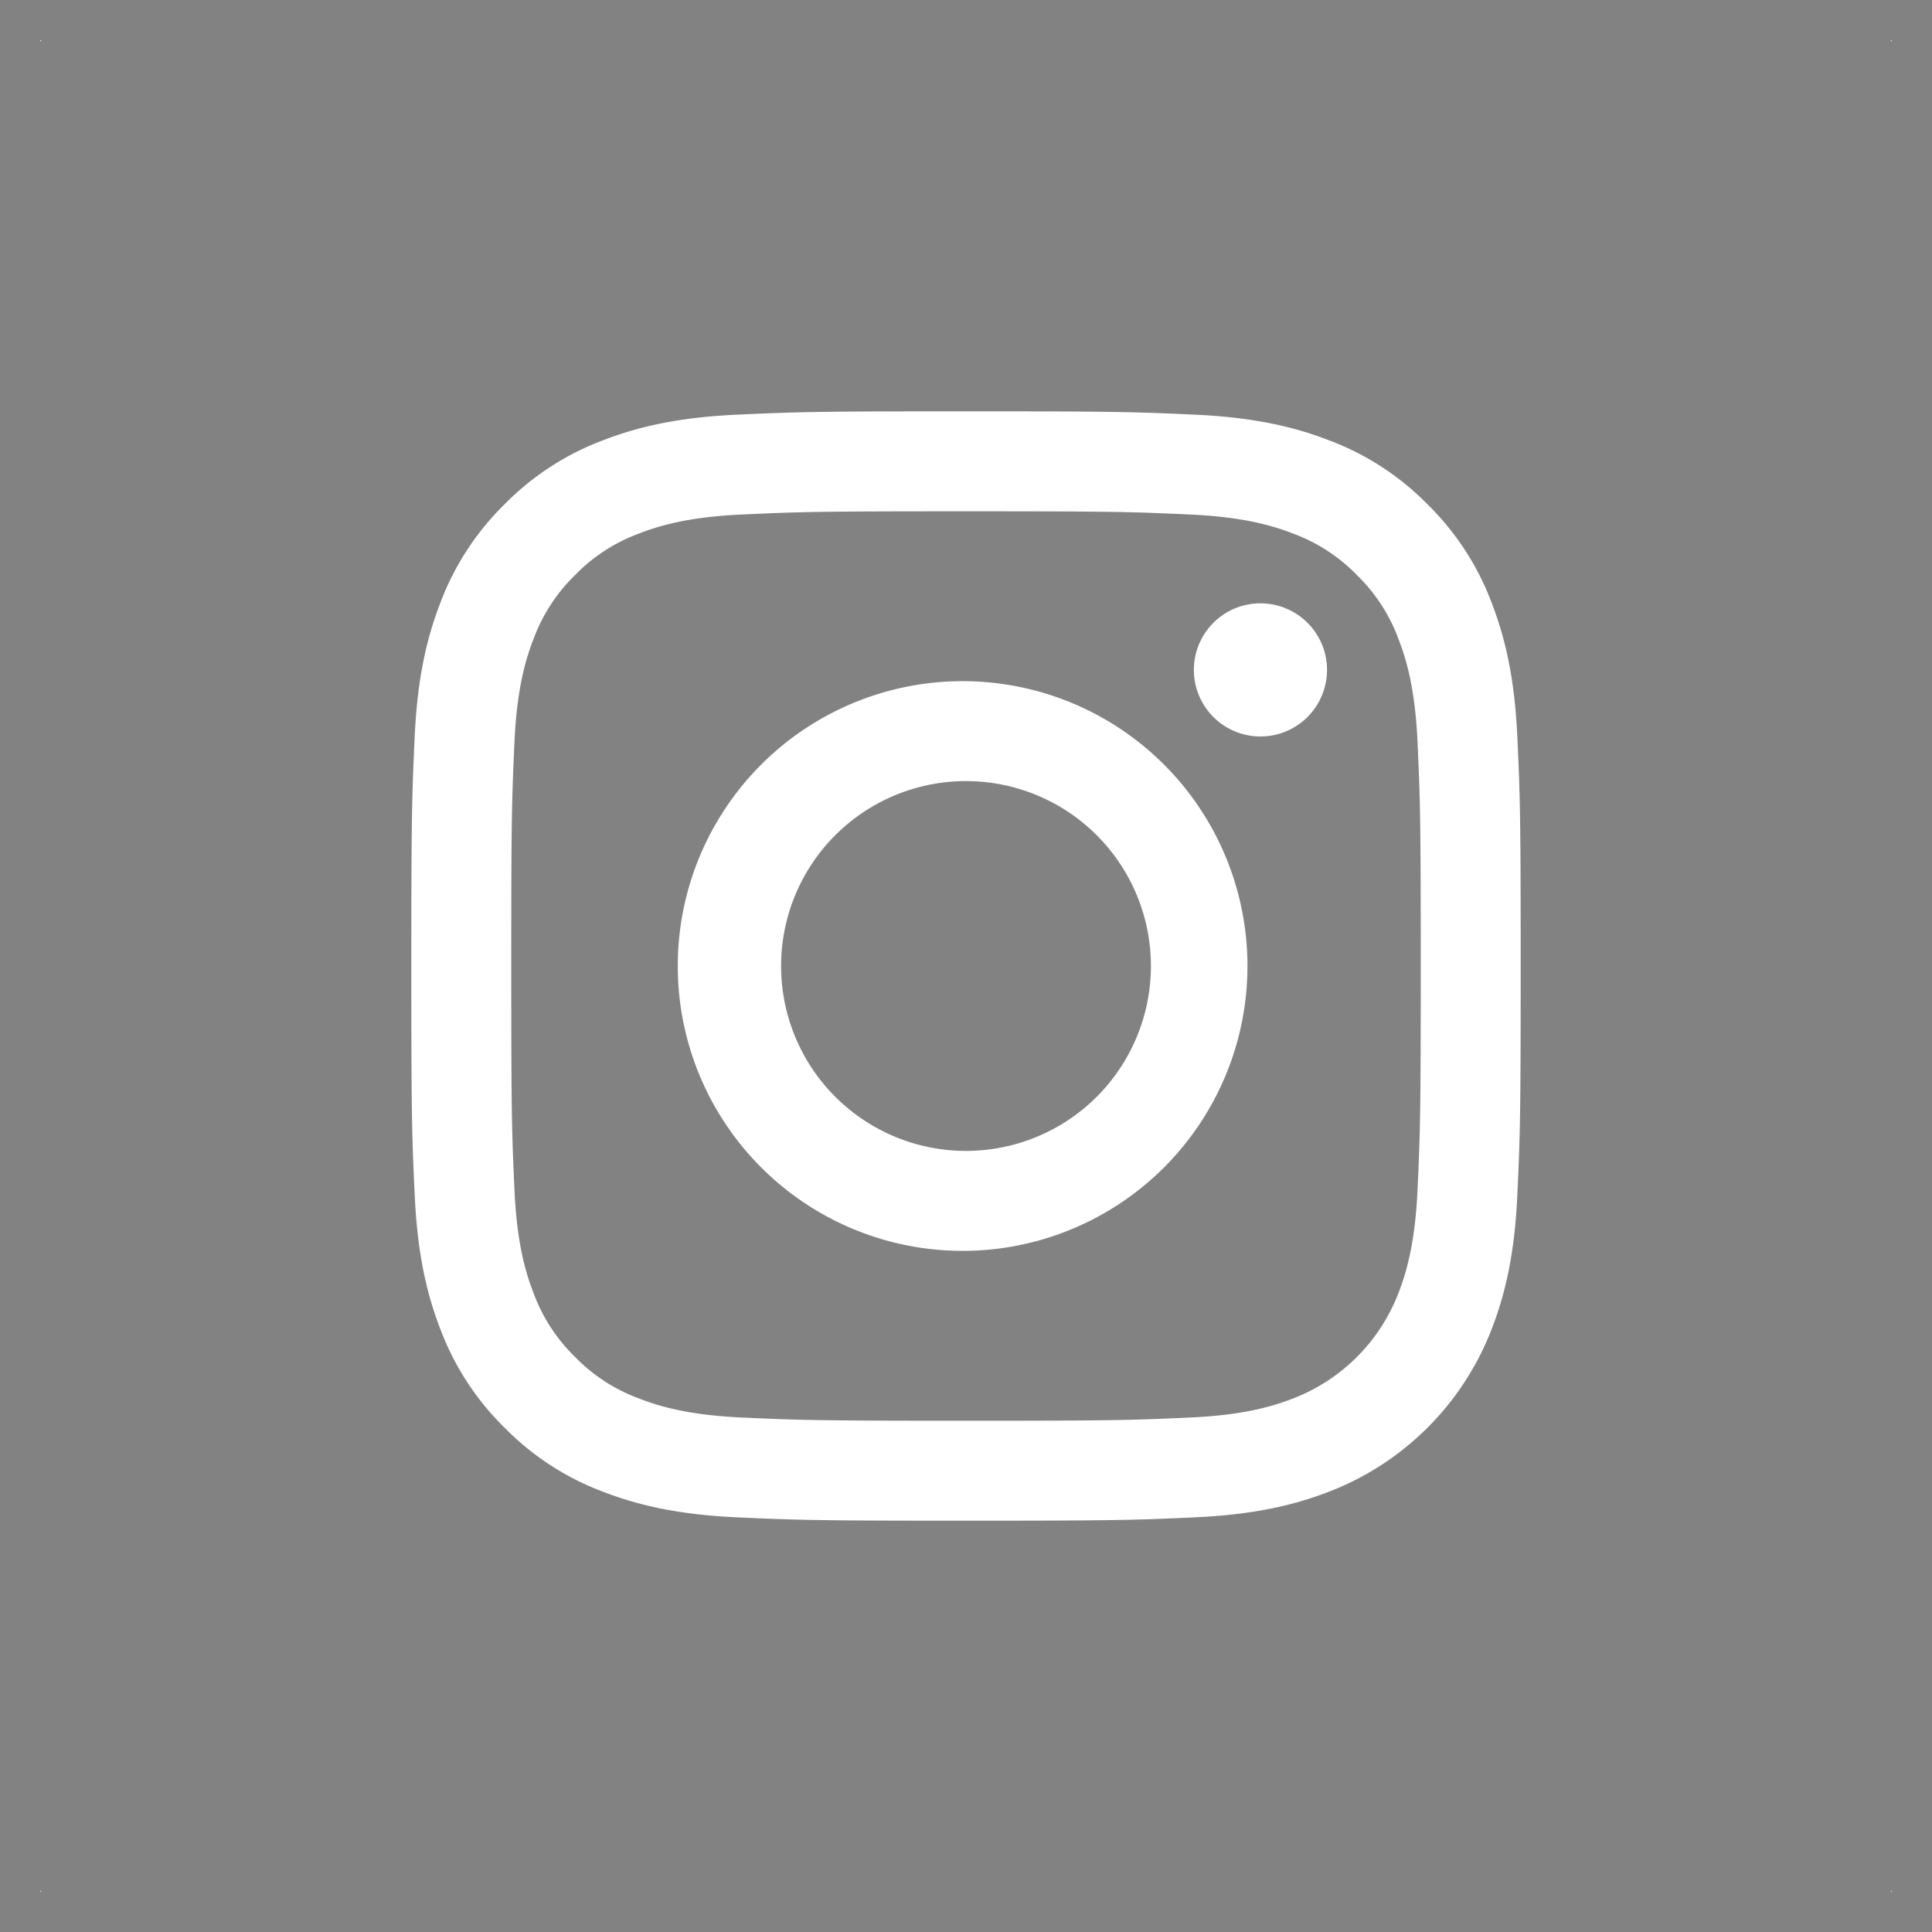 <svg width="48" height="48" fill="none" xmlns="http://www.w3.org/2000/svg"><g clip-path="url(#clip0)"><path d="M34.743 15.872a4.272 4.272 0 00-1.03-1.584 4.268 4.268 0 00-1.585-1.031c-.486-.189-1.215-.413-2.559-.474-1.453-.067-1.89-.08-5.569-.08-3.68 0-4.116.013-5.569.08-1.344.06-2.073.285-2.559.474-.598.22-1.14.573-1.584 1.03-.458.445-.81.987-1.031 1.585-.19.486-.414 1.216-.475 2.56-.066 1.453-.08 1.888-.08 5.569 0 3.68.014 4.115.08 5.569.061 1.343.286 2.073.475 2.558.22.599.573 1.14 1.03 1.585.445.457.986.81 1.585 1.03.486.19 1.215.414 2.559.475 1.453.066 1.889.08 5.569.08 3.68 0 4.116-.014 5.569-.08 1.343-.06 2.073-.285 2.559-.474a4.564 4.564 0 002.615-2.616c.189-.485.413-1.215.475-2.558.066-1.454.08-1.89.08-5.57 0-3.68-.014-4.115-.08-5.569-.061-1.343-.286-2.073-.475-2.559zM24 31.077a7.077 7.077 0 110-14.153 7.077 7.077 0 010 14.153zm7.356-12.78a1.654 1.654 0 110-3.307 1.654 1.654 0 010 3.307z" fill="#828282"/><path d="M28.594 24a4.594 4.594 0 11-9.188 0 4.594 4.594 0 019.188 0z" fill="#828282"/><path d="M44.538 0H3.462A3.462 3.462 0 000 3.462v41.076A3.462 3.462 0 003.462 48h41.076A3.462 3.462 0 0048 44.538V3.462A3.462 3.462 0 0044.538 0zm-6.84 29.682c-.066 1.467-.3 2.468-.64 3.345a7.046 7.046 0 01-4.03 4.03c-.877.341-1.88.574-3.346.641-1.47.067-1.939.083-5.682.083-3.743 0-4.212-.016-5.682-.083-1.466-.067-2.468-.3-3.345-.64a6.752 6.752 0 01-2.44-1.59 6.755 6.755 0 01-1.59-2.44c-.34-.877-.574-1.88-.64-3.346-.069-1.47-.084-1.94-.084-5.682 0-3.743.016-4.212.083-5.682.066-1.467.3-2.468.64-3.345a6.751 6.751 0 011.59-2.44 6.75 6.75 0 012.44-1.59c.878-.341 1.88-.574 3.346-.641 1.47-.067 1.94-.083 5.682-.083 3.743 0 4.212.016 5.682.083 1.467.067 2.468.3 3.345.64a6.75 6.75 0 012.441 1.59 6.753 6.753 0 011.59 2.44c.34.878.574 1.88.64 3.346.068 1.47.083 1.94.083 5.682 0 3.743-.015 4.212-.083 5.682z" fill="#828282"/><path d="M.5.5h47v47H.5V.5z" stroke="#828282"/></g><defs><clipPath id="clip0"><path fill="#fff" d="M0 0h48v48H0z"/></clipPath></defs></svg>